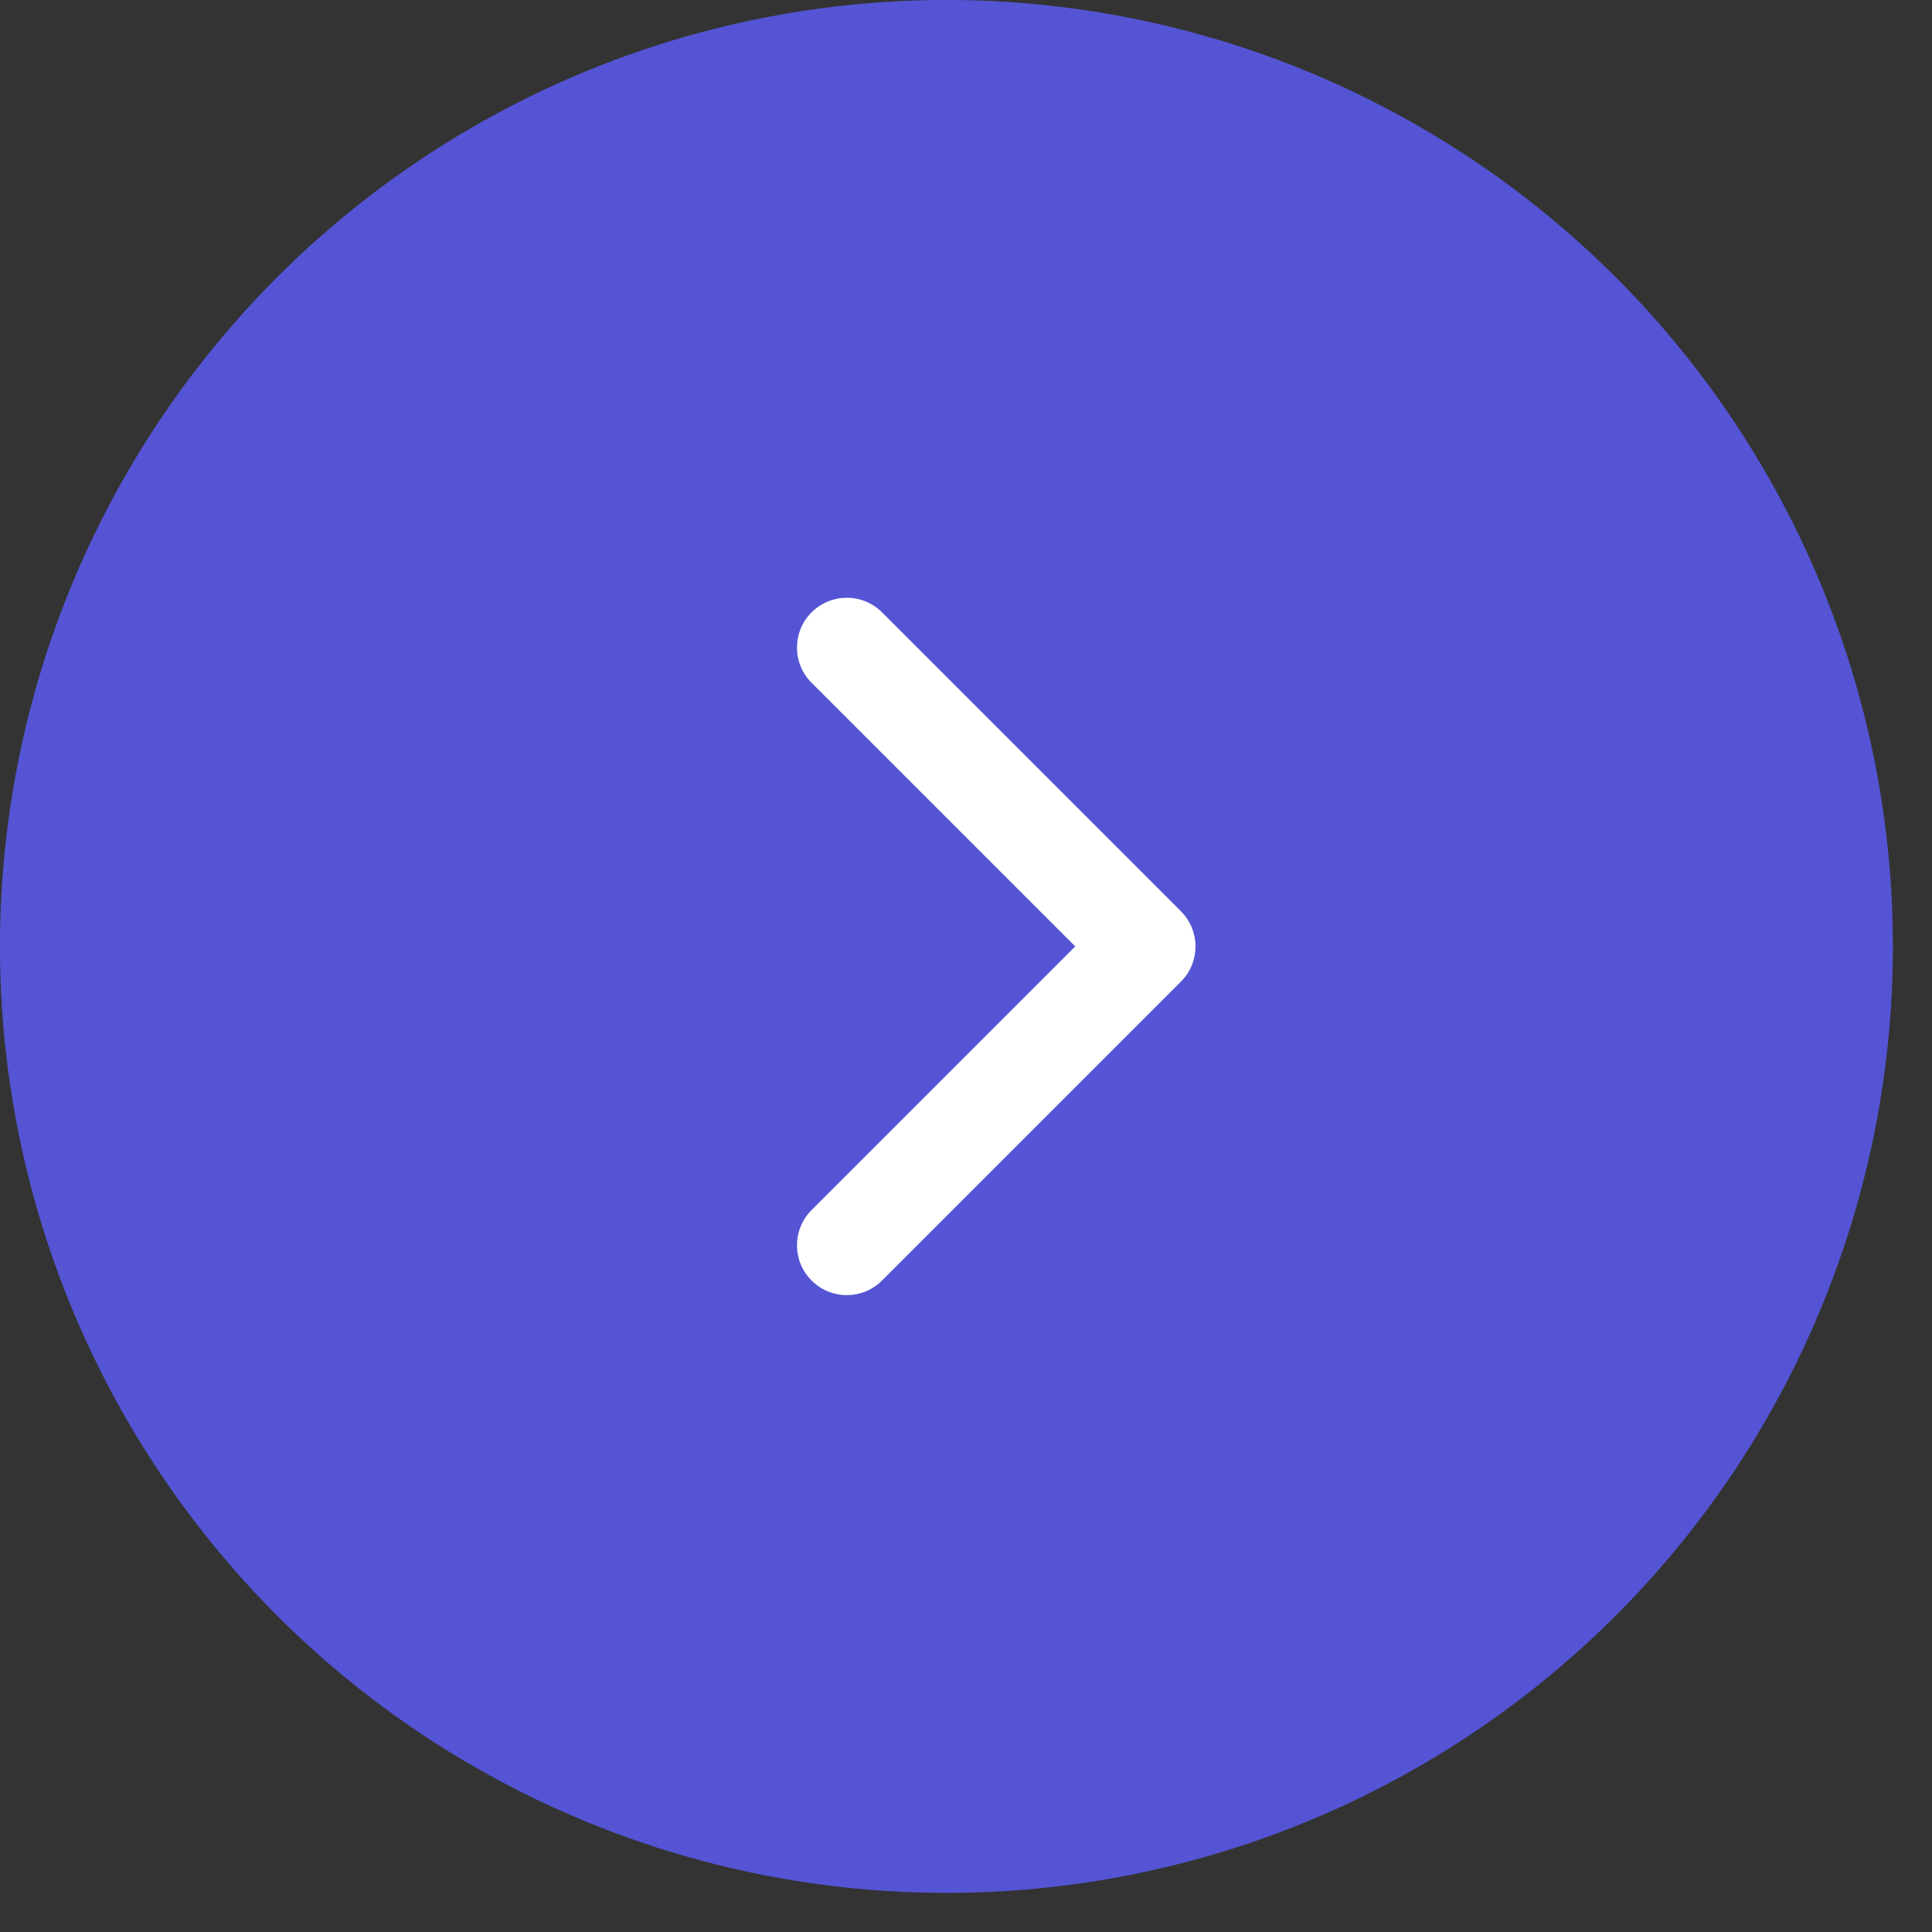 <svg width="39" height="39" viewBox="0 0 39 39" fill="none" xmlns="http://www.w3.org/2000/svg">
<rect x="0" y="0" width="39" height="39" fill="#333333" stroke="none"/>
<circle cx="19.105" cy="19.105" r="19.106" fill="#5454D4"/>
<path d="M16.383 25.849C15.99 25.457 15.99 24.82 16.383 24.427L21.705 19.105L16.383 13.783C15.99 13.39 15.99 12.753 16.383 12.361C16.776 11.968 17.413 11.968 17.805 12.361L23.838 18.394C24.231 18.787 24.231 19.423 23.838 19.816L17.805 25.849C17.413 26.242 16.776 26.242 16.383 25.849Z" fill="white"/>
</svg>
